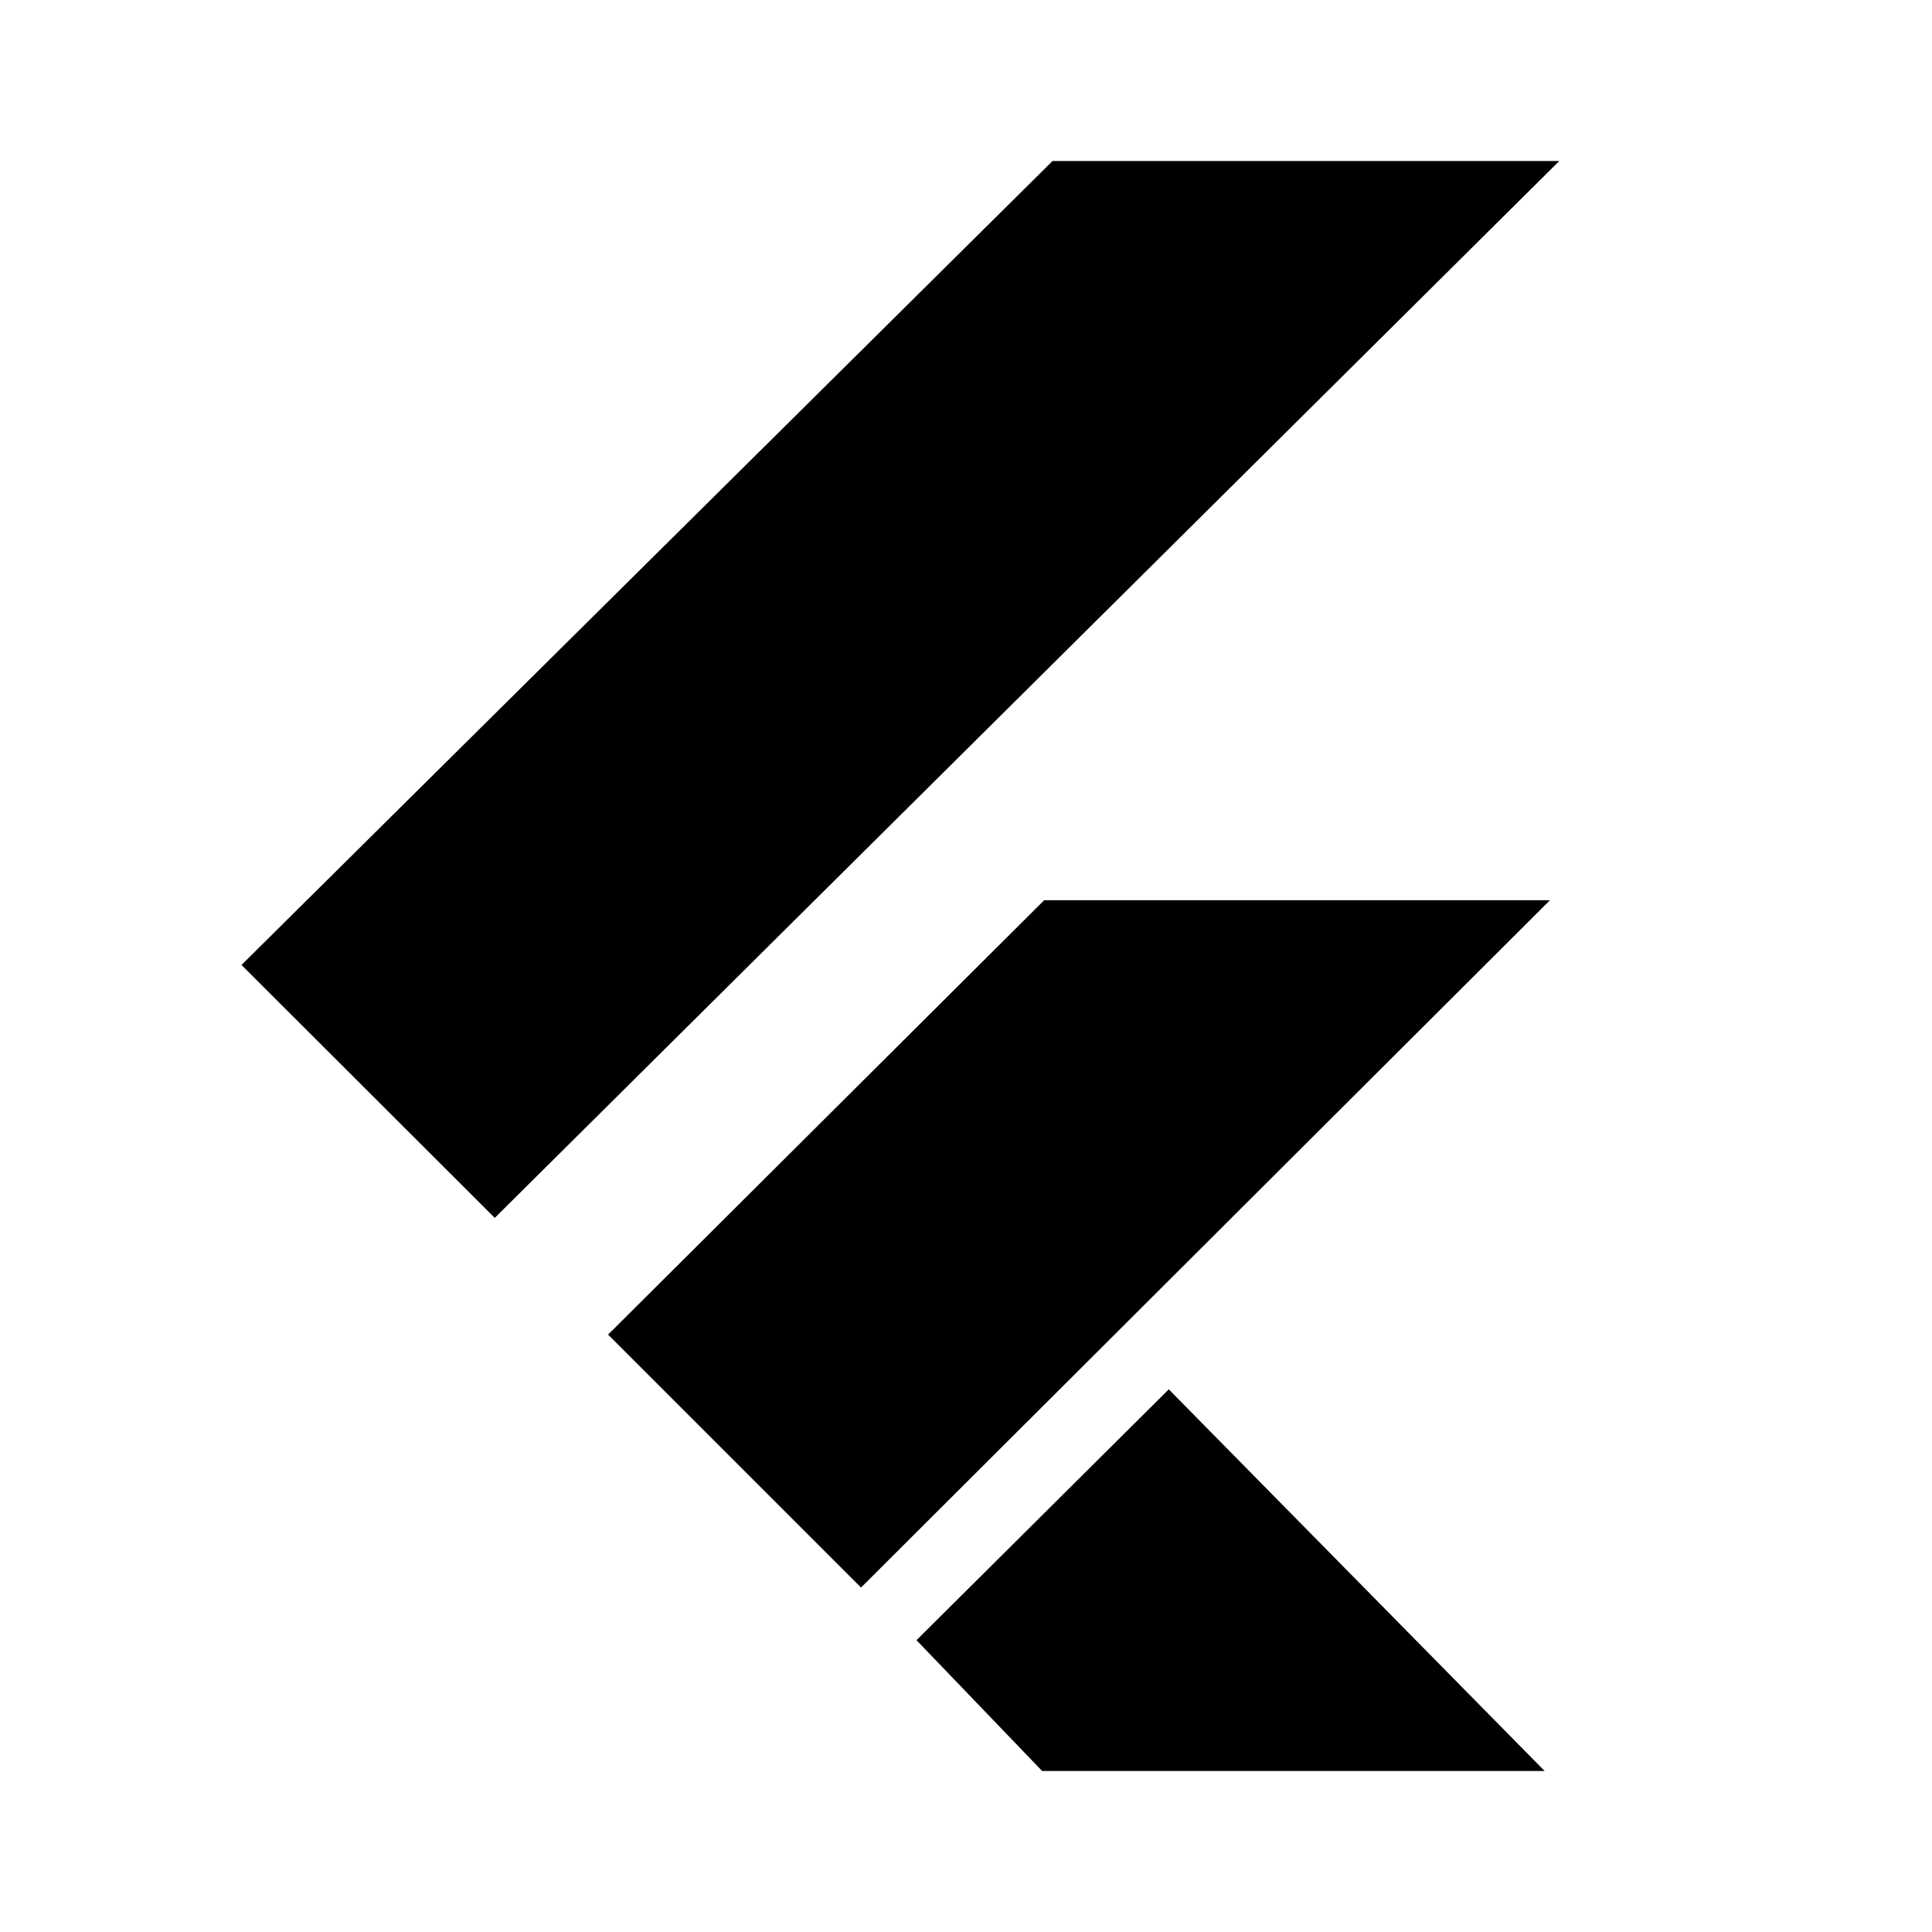 <svg xmlns="http://www.w3.org/2000/svg" width="24" height="24" viewBox="0 0 24 24">
  <path
    d="M14.519,17.259 L19.188,22 L12.946,22 L11.385,20.375 L14.519,17.259 Z M3,11.987 L13.075,2 L19.37,2 L6.146,15.129 L3,11.987 Z M7.554,16.579 L12.971,11.183 L19.254,11.183 L10.696,19.721 L7.554,16.579 Z"/>
</svg>
